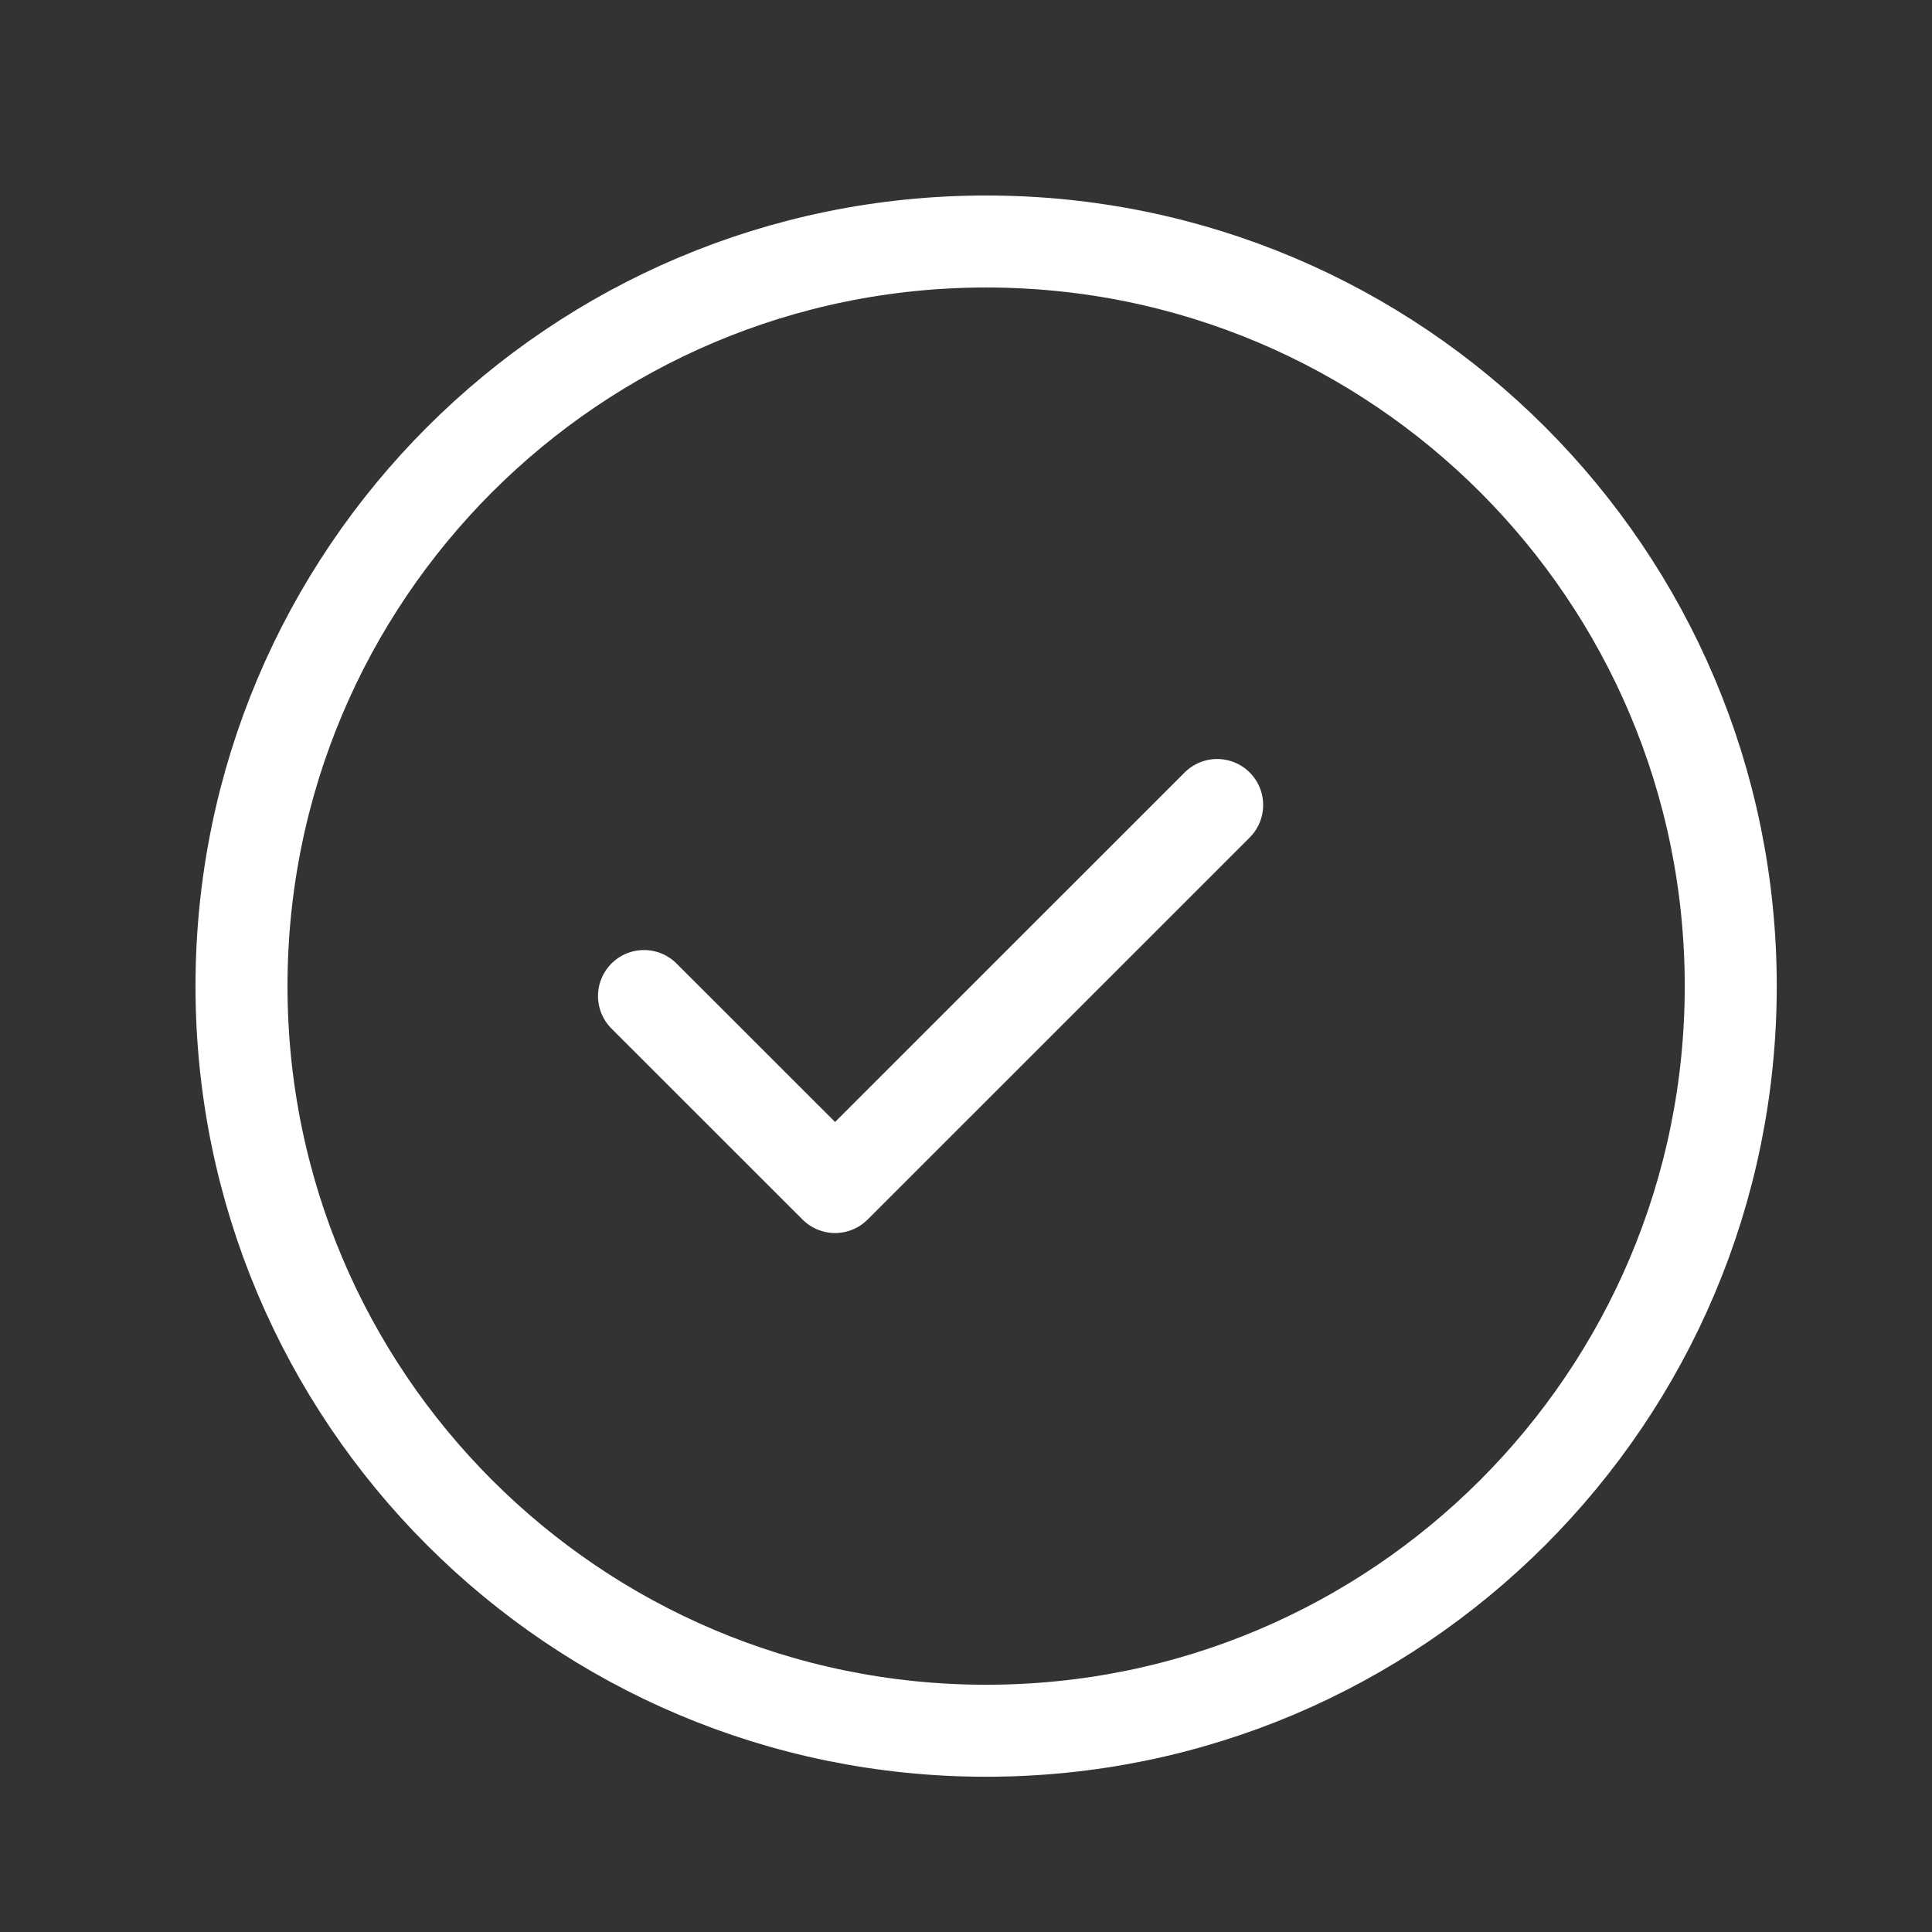 <svg width="42" height="42" viewBox="0 0 42 42" fill="none" xmlns="http://www.w3.org/2000/svg">
<rect x="0" y="0" width="42" height="42" fill="#333333" stroke="none"/>
<path fill-rule="evenodd" clip-rule="evenodd" d="M21.438 5.25C30.378 5.25 37.625 12.498 37.625 21.438C37.625 30.377 30.378 37.625 21.438 37.625C12.498 37.625 5.25 30.377 5.25 21.438C5.25 12.498 12.498 5.25 21.438 5.25Z" stroke="white" stroke-width="2" stroke-linecap="round" stroke-linejoin="round"/>
<path d="M14 21.653L18.154 25.805L26.46 17.5" stroke="white" stroke-width="2" stroke-linecap="round" stroke-linejoin="round"/>
</svg>
